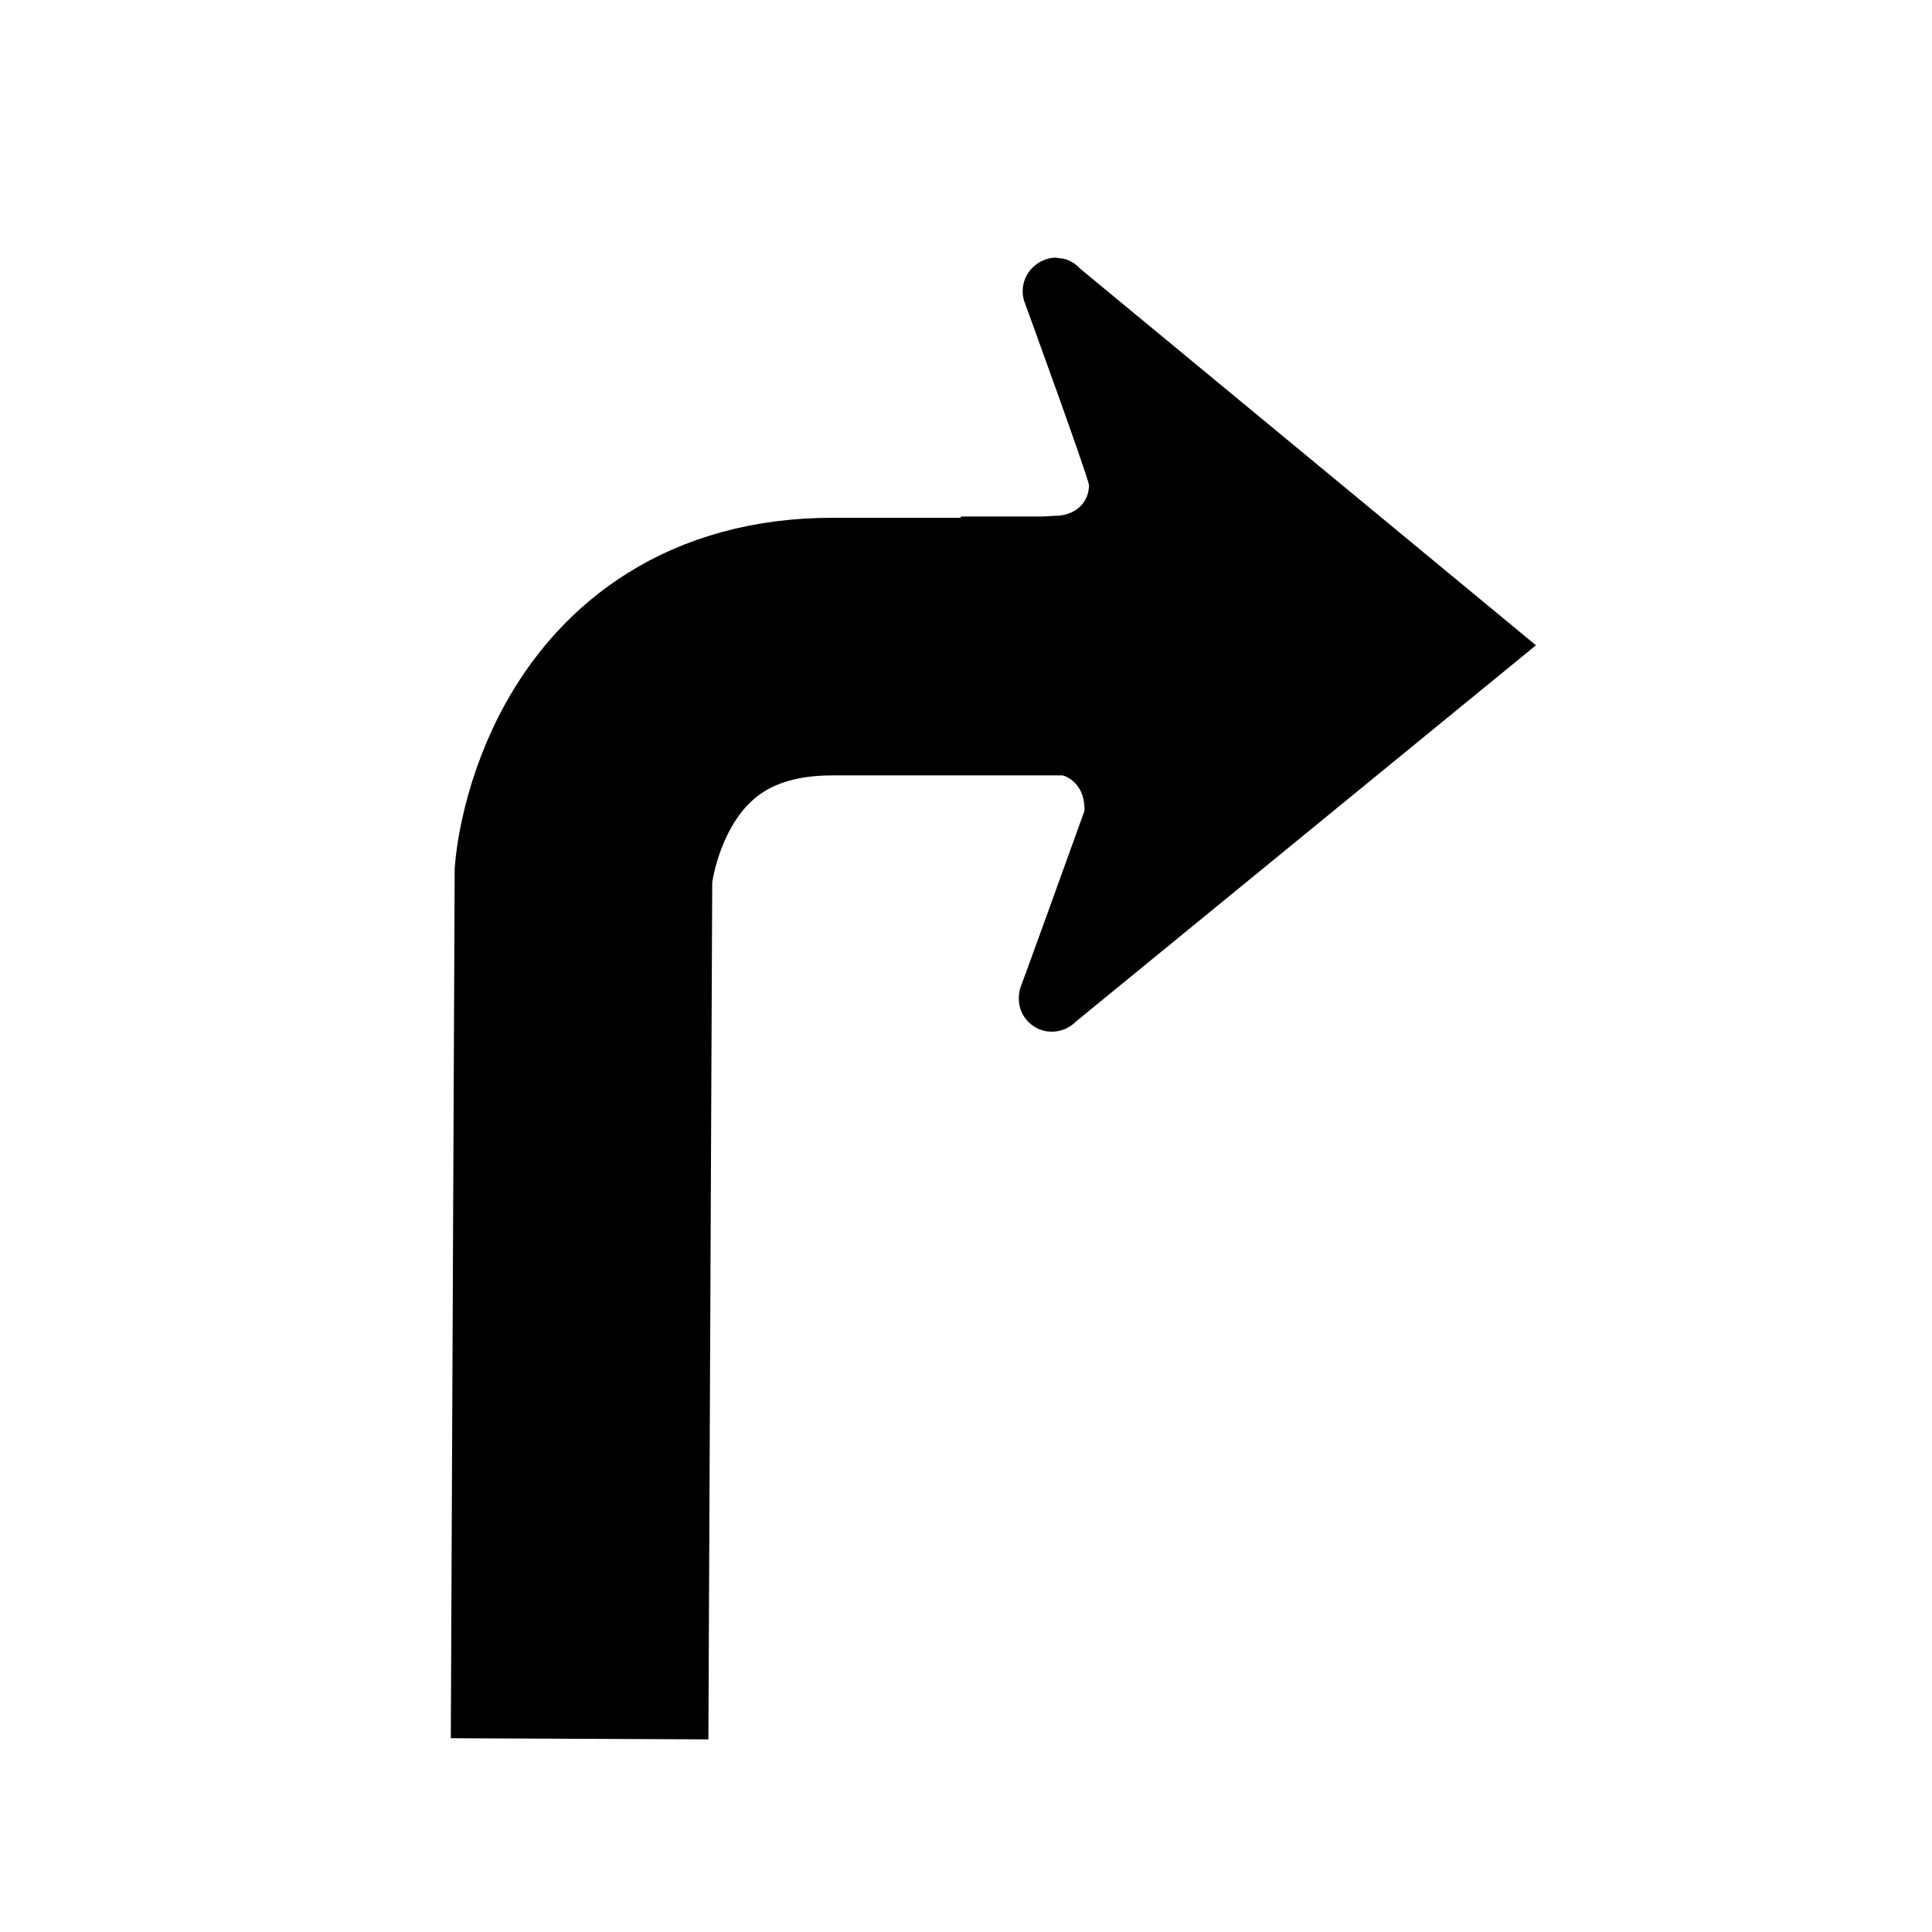 <?xml version="1.0" encoding="UTF-8"?>
<!DOCTYPE svg PUBLIC "-//W3C//DTD SVG 1.1//EN" "http://www.w3.org/Graphics/SVG/1.1/DTD/svg11.dtd">
<svg version="1.1" xmlns="http://www.w3.org/2000/svg" xmlns:xlink="http://www.w3.org/1999/xlink" width="30" height="30"  xml:space="preserve" id="laneRight">
    <!-- Generated by PaintCode - http://www.paintcodeapp.com -->
    <g id="laneRight-group" transform="translate(14.98, 15.02)" >
        <path id="laneRight-bezier" stroke="none" fill="rgb(0, 0, 0)" d="M 1.47,-11.01 C 1.57,-11.01 1.7,-10.95 1.79,-10.85 1.95,-10.72 8.87,-5 8.87,-5 8.87,-5 1.89,0.71 1.73,0.84 1.63,0.94 1.5,1 1.35,1 1.07,1 0.84,0.77 0.84,0.49 0.84,0.42 0.85,0.36 0.87,0.3 0.92,0.18 1.82,-2.32 1.86,-2.43 1.87,-2.81 1.63,-3.01 1.34,-3.01 1.28,-3.01 1.21,-3.01 1.15,-3.01 1.06,-3.01 -0.12,-3.01 -0.12,-3.01 L -0.06,-7 C -0.06,-7 1.12,-7 1.2,-7 1.27,-7 1.34,-7.01 1.4,-7.01 1.7,-7.01 1.93,-7.2 1.93,-7.49 1.89,-7.69 0.98,-10.19 0.94,-10.3 0.91,-10.37 0.9,-10.43 0.9,-10.5 0.9,-10.78 1.13,-11.01 1.41,-11.02 L 1.47,-11.01 Z M 1.47,-11.01" />
        <path id="laneRight-bezier2" stroke="rgb(0, 0, 0)" stroke-width="4" stroke-miterlimit="10" fill="none" d="M -5.98,11.98 L -5.92,-1.45 C -5.92,-1.45 -5.64,-4.98 -2.05,-4.98 L 5.05,-4.98" />
    </g>
</svg>
